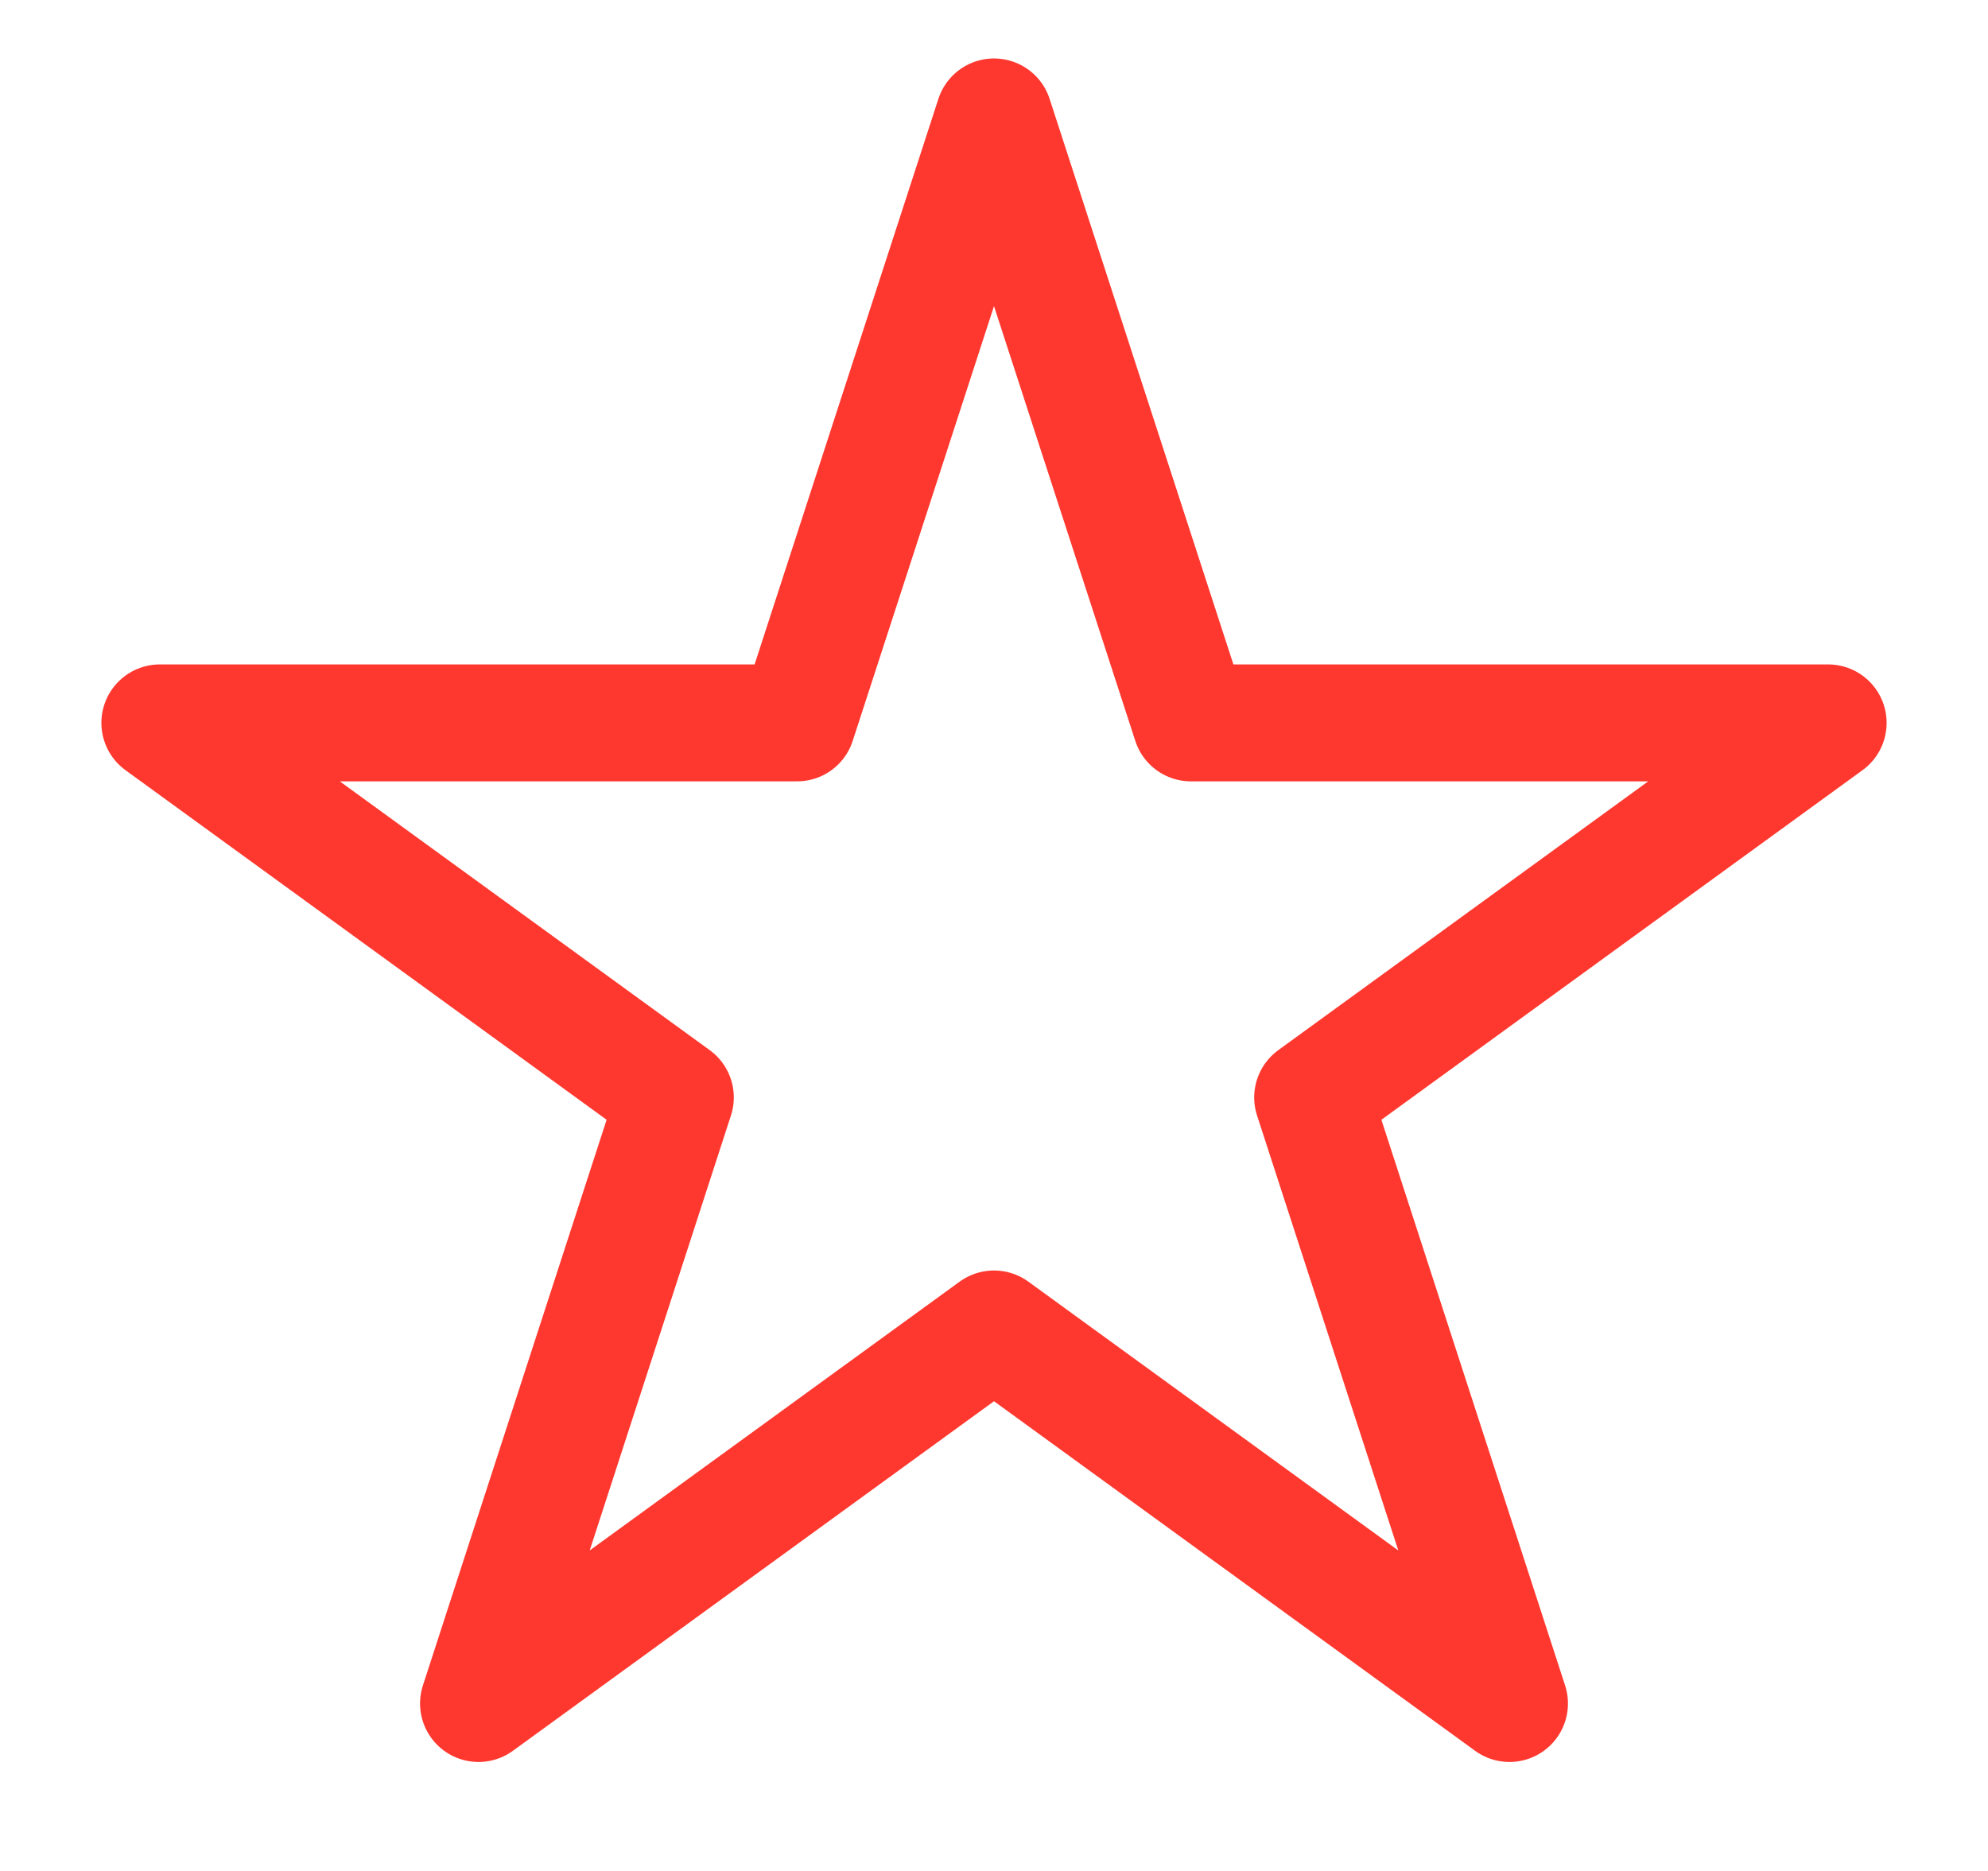 <svg width="17" height="16" viewBox="0 0 17 16" fill="none" xmlns="http://www.w3.org/2000/svg">
<path d="M8.5 1L10.184 6.182H15.633L11.225 9.385L12.908 14.568L8.5 11.365L4.092 14.568L5.775 9.385L1.367 6.182H6.816L8.5 1Z" stroke="#FE382F" stroke-linecap="round" stroke-linejoin="round"/>
</svg>
